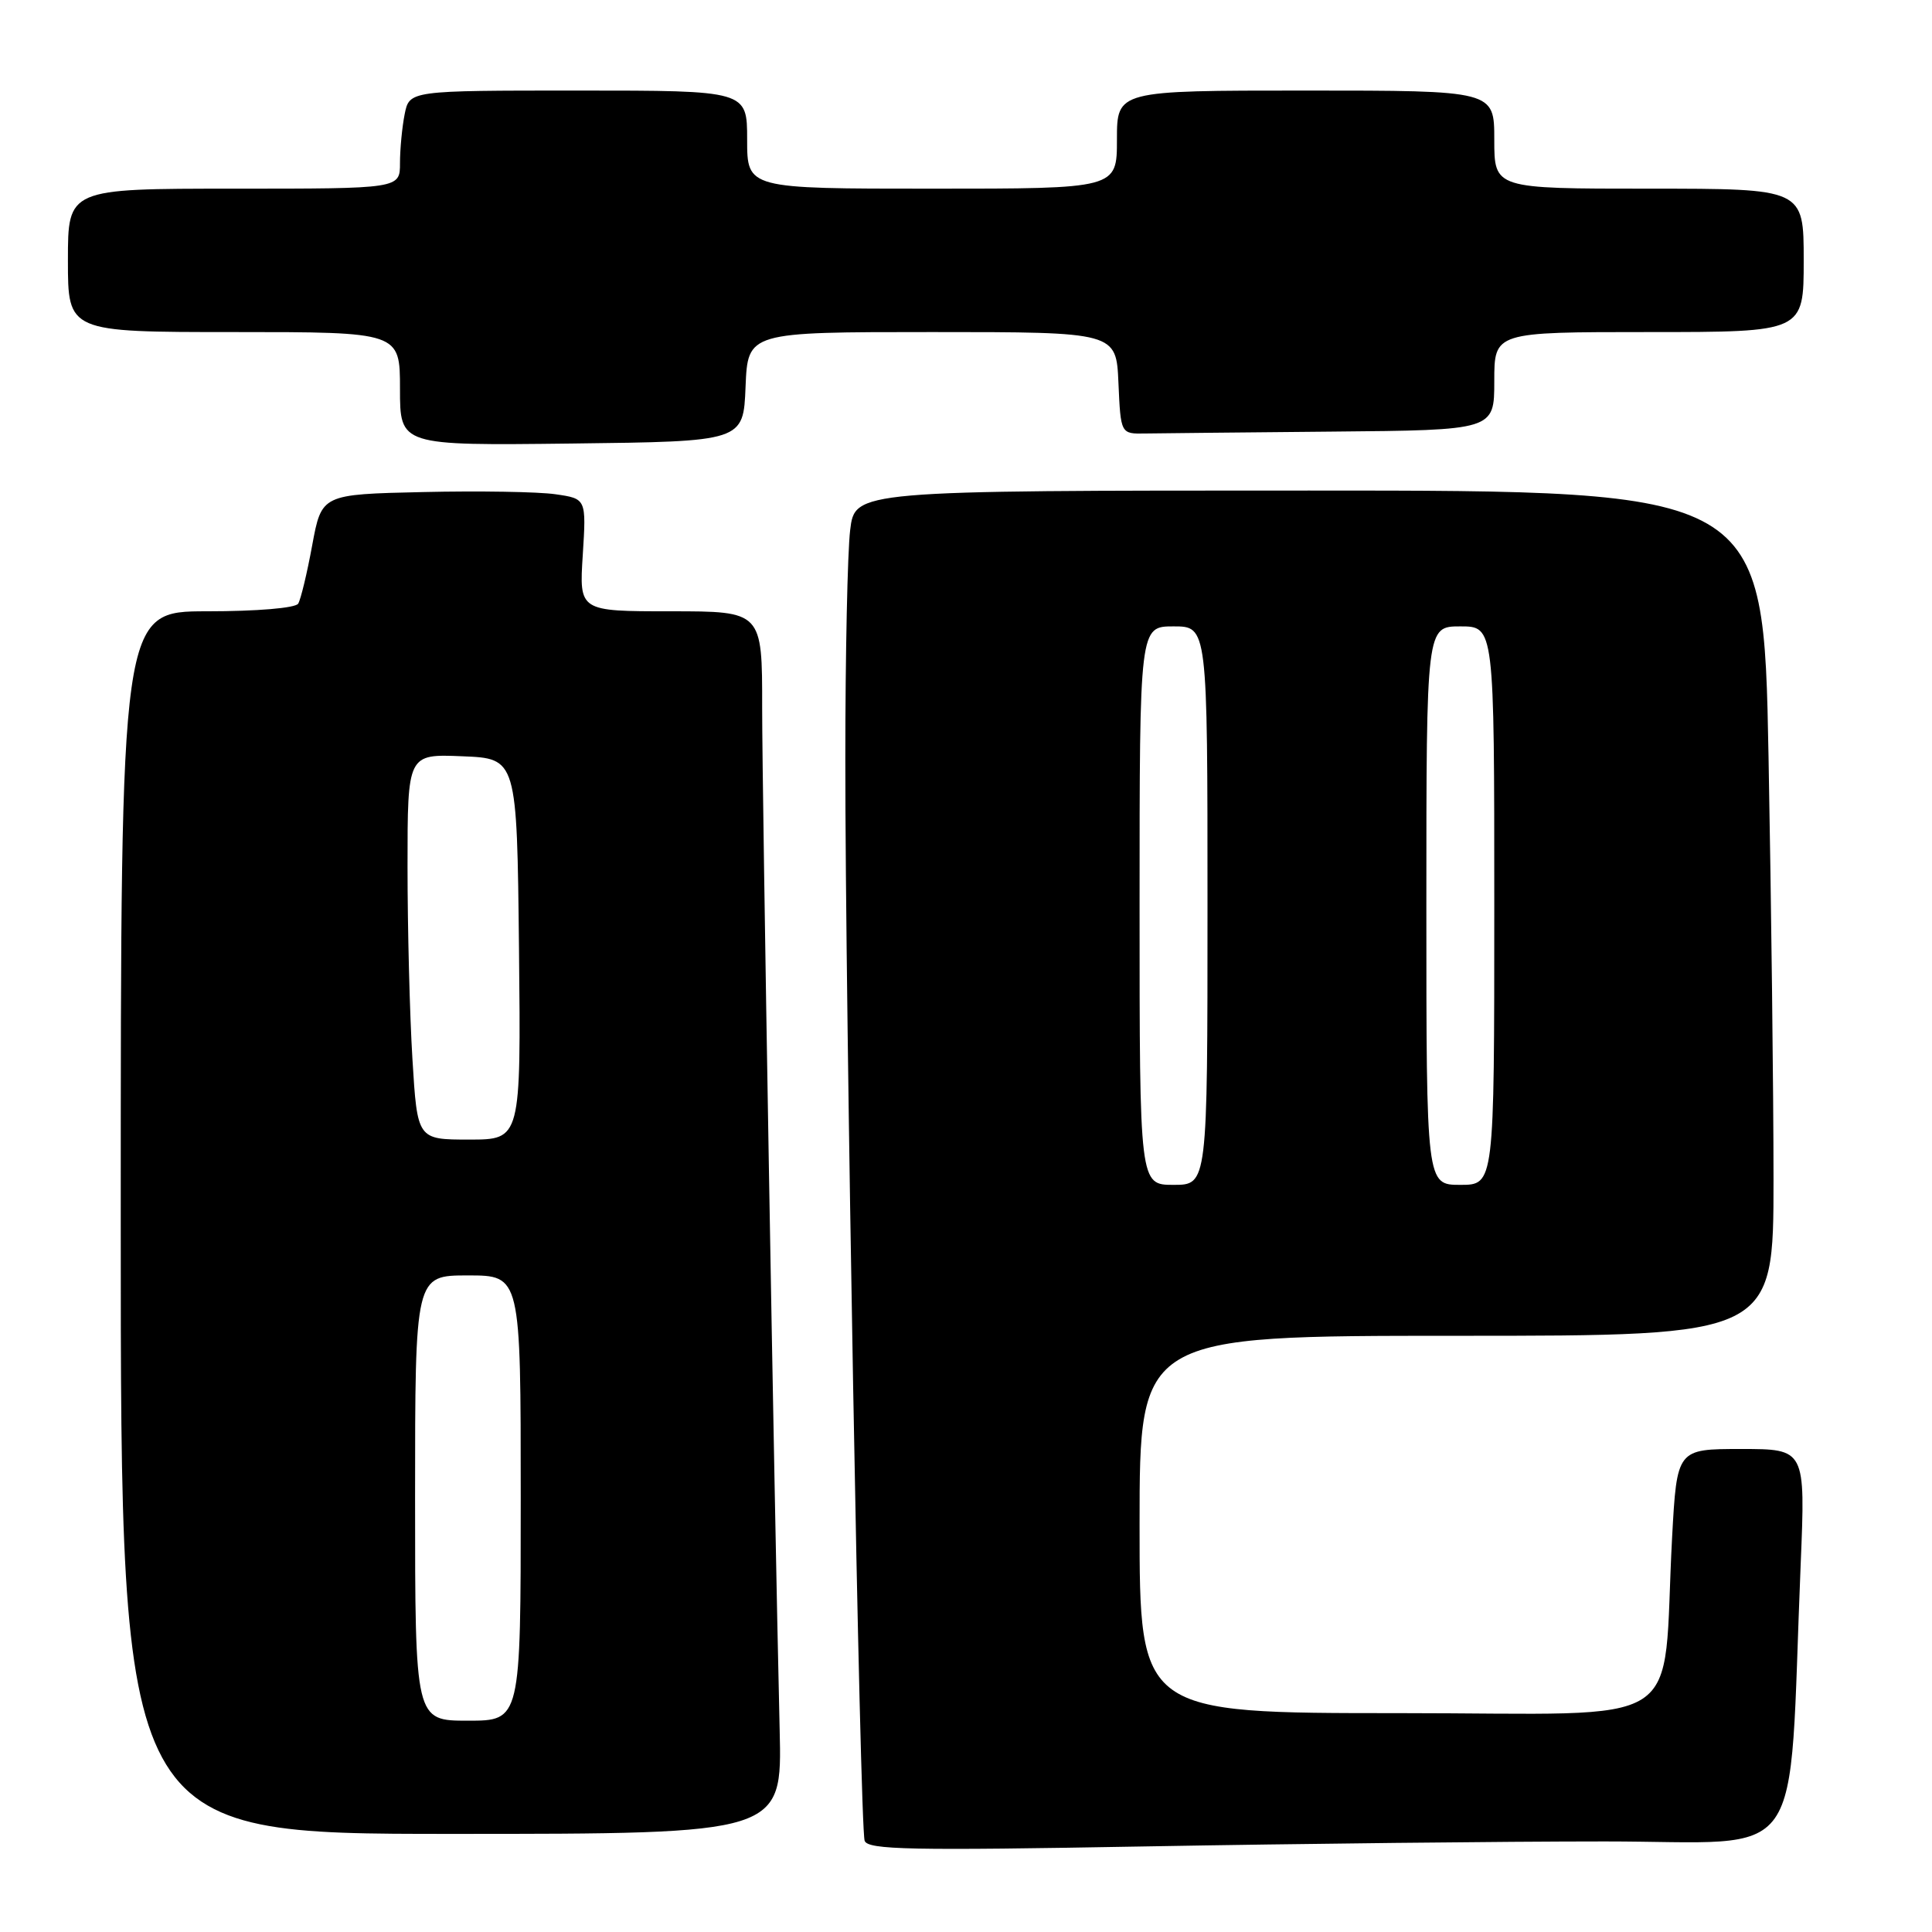 <?xml version="1.0" encoding="UTF-8" standalone="no"?>
<!DOCTYPE svg PUBLIC "-//W3C//DTD SVG 1.1//EN" "http://www.w3.org/Graphics/SVG/1.1/DTD/svg11.dtd" >
<svg xmlns="http://www.w3.org/2000/svg" xmlns:xlink="http://www.w3.org/1999/xlink" version="1.1" viewBox="0 0 256 256">
 <g >
 <path fill="currentColor"
d=" M 212.64 244.00 C 239.79 244.00 236.91 248.08 238.60 207.25 C 239.23 192.00 239.23 192.00 230.71 192.00 C 222.20 192.00 222.20 192.00 221.56 203.75 C 220.17 229.75 224.45 227.00 185.40 227.00 C 151.00 227.00 151.00 227.00 151.00 202.00 C 151.00 177.00 151.00 177.00 193.00 177.00 C 235.00 177.00 235.00 177.00 235.00 156.25 C 235.00 144.84 234.70 119.64 234.34 100.25 C 233.68 65.00 233.68 65.00 173.48 65.00 C 113.28 65.00 113.28 65.00 112.65 70.25 C 112.30 73.14 112.01 86.75 112.01 100.50 C 111.99 133.13 113.94 242.09 114.57 243.91 C 114.99 245.11 120.64 245.22 151.78 244.66 C 171.98 244.30 199.36 244.00 212.64 244.00 Z  M 103.31 229.25 C 102.57 197.93 100.99 105.58 100.99 93.75 C 101.00 81.00 101.00 81.00 88.87 81.00 C 76.74 81.00 76.74 81.00 77.22 73.54 C 77.69 66.08 77.69 66.08 73.60 65.49 C 71.34 65.16 63.45 65.03 56.06 65.20 C 42.62 65.50 42.62 65.50 41.37 72.24 C 40.69 75.95 39.85 79.44 39.51 79.99 C 39.14 80.57 34.06 81.00 27.44 81.00 C 16.00 81.00 16.00 81.00 16.00 162.00 C 16.00 243.00 16.00 243.00 59.82 243.00 C 103.64 243.00 103.64 243.00 103.31 229.25 Z  M 98.79 51.25 C 99.09 44.00 99.09 44.00 123.50 44.00 C 147.91 44.00 147.91 44.00 148.20 50.75 C 148.50 57.50 148.50 57.50 151.75 57.44 C 153.54 57.41 164.68 57.30 176.50 57.19 C 198.00 57.00 198.00 57.00 198.00 50.50 C 198.00 44.00 198.00 44.00 218.50 44.00 C 239.00 44.00 239.00 44.00 239.00 34.50 C 239.00 25.00 239.00 25.00 218.50 25.00 C 198.00 25.00 198.00 25.00 198.00 18.50 C 198.00 12.00 198.00 12.00 173.00 12.00 C 148.00 12.00 148.00 12.00 148.00 18.50 C 148.00 25.00 148.00 25.00 123.50 25.00 C 99.00 25.00 99.00 25.00 99.00 18.50 C 99.00 12.00 99.00 12.00 76.62 12.00 C 54.25 12.00 54.25 12.00 53.62 15.13 C 53.28 16.84 53.00 19.77 53.00 21.62 C 53.00 25.00 53.00 25.00 31.00 25.00 C 9.00 25.00 9.00 25.00 9.00 34.50 C 9.00 44.00 9.00 44.00 31.00 44.00 C 53.00 44.00 53.00 44.00 53.00 51.52 C 53.00 59.04 53.00 59.04 75.75 58.77 C 98.50 58.50 98.50 58.50 98.79 51.25 Z  M 151.00 120.00 C 151.00 83.00 151.00 83.00 155.50 83.00 C 160.00 83.00 160.00 83.00 160.00 120.00 C 160.00 157.00 160.00 157.00 155.50 157.00 C 151.00 157.00 151.00 157.00 151.00 120.00 Z  M 189.00 120.00 C 189.00 83.00 189.00 83.00 193.50 83.00 C 198.00 83.00 198.00 83.00 198.00 120.00 C 198.00 157.00 198.00 157.00 193.50 157.00 C 189.00 157.00 189.00 157.00 189.00 120.00 Z  M 55.00 198.50 C 55.00 169.00 55.00 169.00 62.00 169.00 C 69.00 169.00 69.00 169.00 69.00 198.50 C 69.00 228.00 69.00 228.00 62.00 228.00 C 55.00 228.00 55.00 228.00 55.00 198.50 Z  M 54.65 140.34 C 54.29 134.48 54.00 122.99 54.00 114.80 C 54.00 99.91 54.00 99.91 61.25 100.21 C 68.50 100.50 68.50 100.50 68.77 125.75 C 69.03 151.00 69.03 151.00 62.17 151.00 C 55.30 151.00 55.30 151.00 54.65 140.34 Z "/>
</g>
</svg>